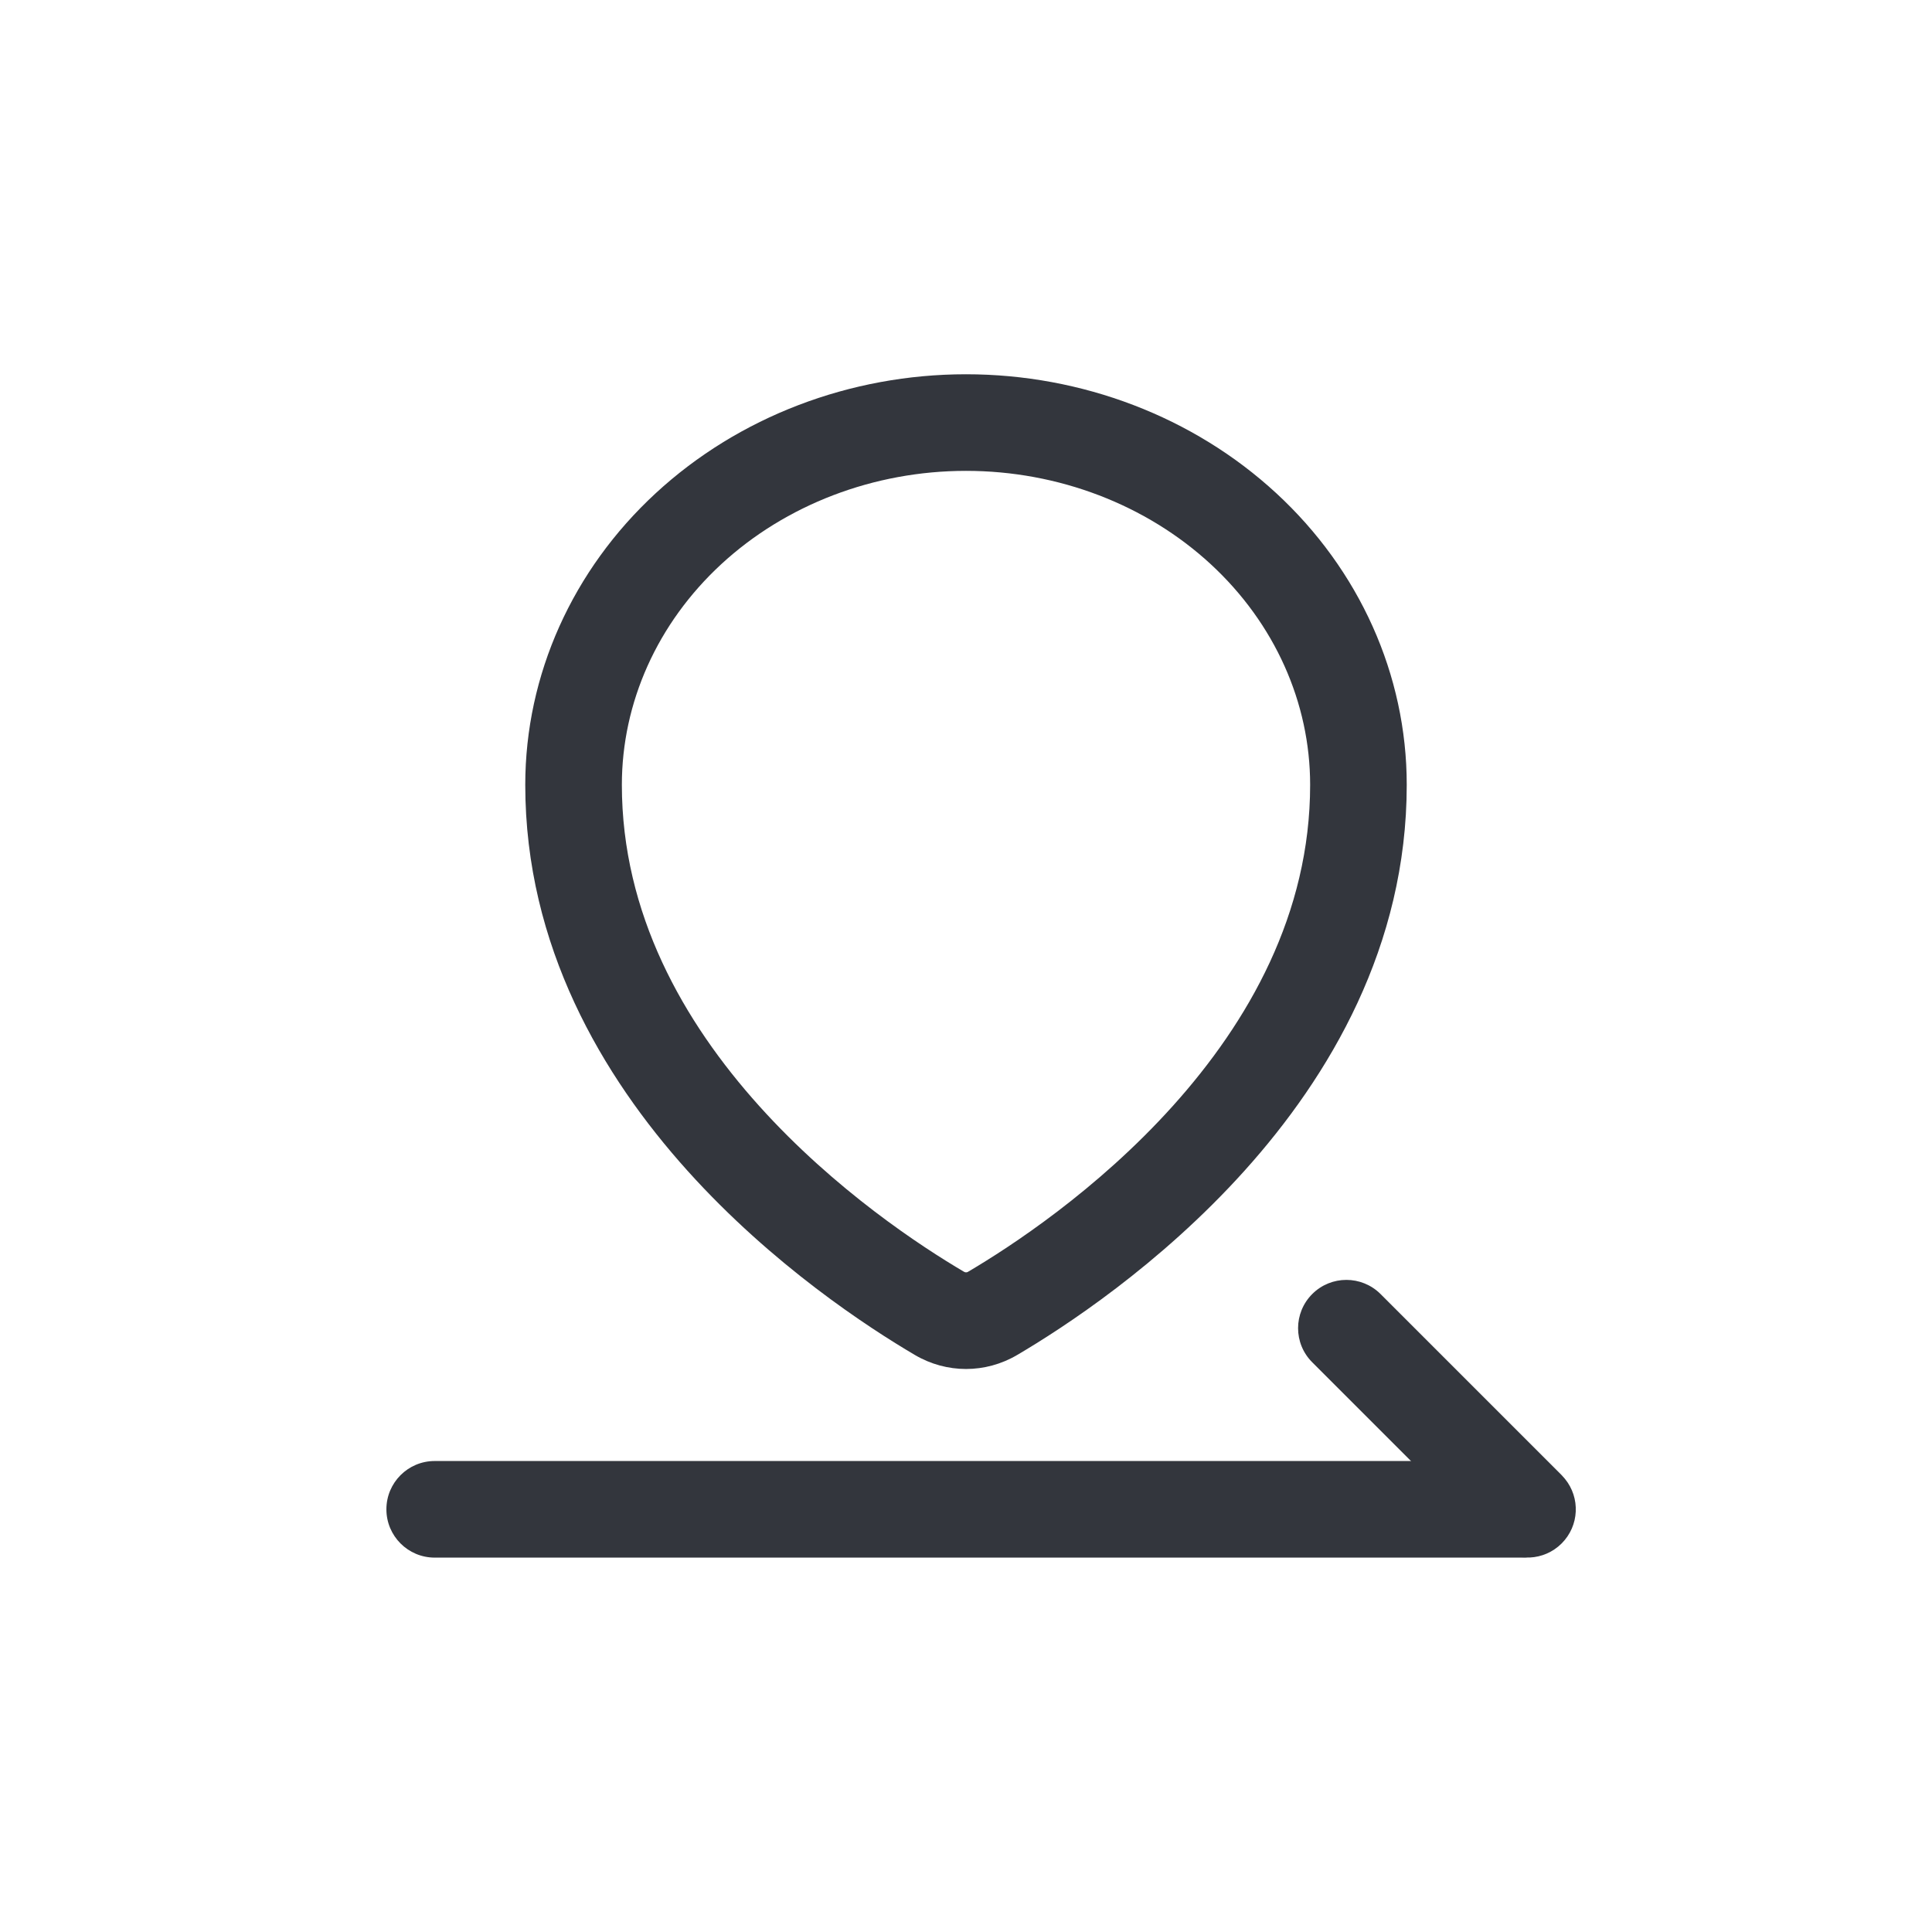 <svg width="32" height="32" viewBox="0 0 32 32" fill="none" xmlns="http://www.w3.org/2000/svg">
<g clip-path="url(#clip0_1957_263754)">
<path d="M16 6.199C17.916 6.199 19.766 6.902 21.139 8.169C22.514 9.438 23.3 11.174 23.3 12.999C23.3 15.67 22.021 17.826 20.613 19.391C19.205 20.956 17.614 21.992 16.847 22.443C16.322 22.752 15.679 22.752 15.154 22.443C14.387 21.992 12.795 20.956 11.387 19.391C9.979 17.826 8.7 15.67 8.7 12.999C8.7 11.174 9.486 9.438 10.861 8.169C12.234 6.902 14.084 6.199 16 6.199ZM16 7.799C14.469 7.799 13.011 8.362 11.946 9.345C10.884 10.326 10.3 11.642 10.3 12.999C10.3 15.133 11.32 16.924 12.576 18.32C13.832 19.716 15.271 20.655 15.966 21.064C15.979 21.072 15.991 21.074 16 21.074C16.009 21.074 16.021 21.073 16.035 21.064C16.73 20.655 18.168 19.716 19.424 18.32C20.68 16.924 21.7 15.133 21.7 12.999C21.7 11.642 21.116 10.326 20.054 9.345C18.989 8.362 17.532 7.799 16 7.799Z" fill="#33363D"/>
<path d="M21.735 21.433C22.047 21.121 22.553 21.121 22.866 21.433L25.866 24.433L25.92 24.494C26.177 24.808 26.159 25.271 25.866 25.564C25.573 25.857 25.11 25.875 24.795 25.619L24.735 25.564L21.735 22.564C21.422 22.252 21.422 21.746 21.735 21.433Z" fill="#33363D"/>
<path d="M25.2 24.199C25.642 24.199 26 24.557 26 24.999C26 25.441 25.642 25.799 25.2 25.799H7.2C6.758 25.799 6.4 25.441 6.4 24.999C6.4 24.557 6.758 24.199 7.2 24.199H25.2Z" fill="#33363D"/>
</g>
<defs>
<clipPath id="clip0_1957_263754">
<rect width="32" height="32" fill="white"/>
</clipPath>
</defs>
</svg>
